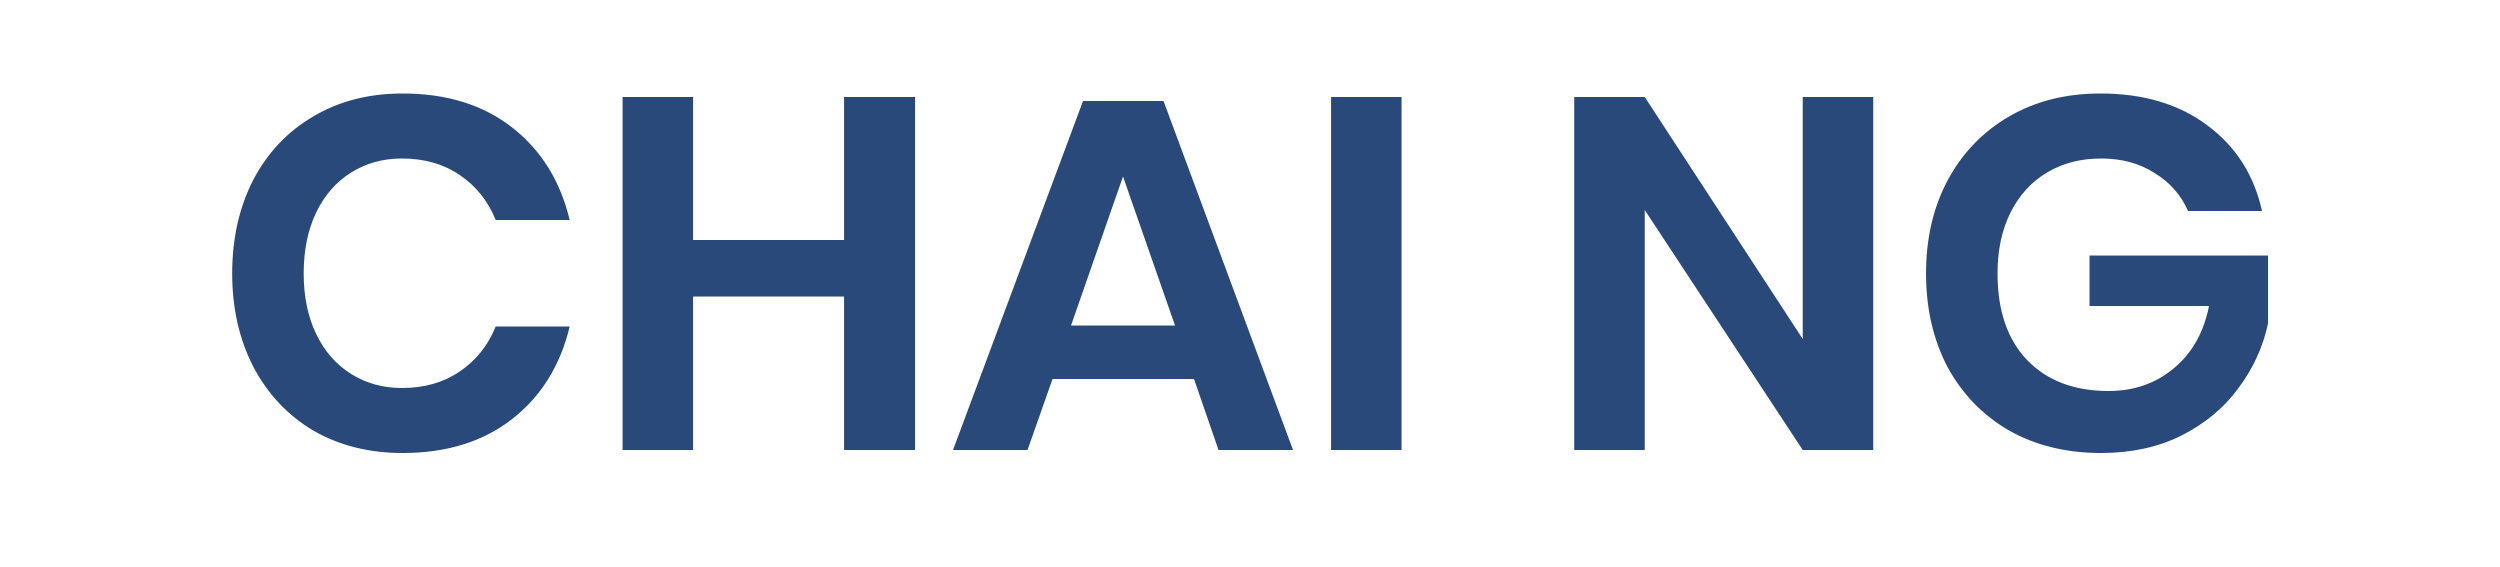 <svg width="150" height="34" viewBox="0 0 150 34" fill="none" xmlns="http://www.w3.org/2000/svg">
<path d="M24.161 5.61C26.801 5.61 28.991 6.29 30.731 7.65C32.471 9.01 33.621 10.86 34.181 13.2H29.741C29.281 12.06 28.561 11.16 27.581 10.5C26.621 9.84 25.461 9.51 24.101 9.51C22.981 9.51 21.971 9.79 21.071 10.35C20.171 10.91 19.471 11.71 18.971 12.75C18.471 13.79 18.221 15.01 18.221 16.41C18.221 17.79 18.471 19 18.971 20.04C19.471 21.08 20.171 21.88 21.071 22.44C21.971 23 22.981 23.28 24.101 23.28C25.461 23.28 26.621 22.95 27.581 22.29C28.561 21.63 29.281 20.73 29.741 19.59H34.181C33.621 21.93 32.471 23.78 30.731 25.14C28.991 26.5 26.801 27.18 24.161 27.18C22.141 27.18 20.351 26.73 18.791 25.83C17.251 24.91 16.051 23.63 15.191 21.99C14.351 20.35 13.931 18.49 13.931 16.41C13.931 14.31 14.351 12.44 15.191 10.8C16.051 9.16 17.251 7.89 18.791 6.99C20.331 6.07 22.121 5.61 24.161 5.61ZM54.905 5.82V27H50.645V17.79H41.585V27H37.355V5.82H41.585V14.4H50.645V5.82H54.905ZM71.641 22.74H63.151L61.651 27H57.181L64.981 6.06H69.811L77.581 27H73.111L71.641 22.74ZM70.501 19.53L67.381 10.59L64.261 19.53H70.501ZM84.094 5.82V27H79.864V5.82H84.094ZM112.394 27H108.164L98.684 12.6V27H94.454V5.82H98.684L108.164 20.34V5.82H112.394V27ZM126.032 5.61C128.612 5.61 130.752 6.25 132.452 7.53C134.152 8.79 135.242 10.5 135.722 12.66H131.282C130.862 11.7 130.192 10.94 129.272 10.38C128.372 9.8 127.302 9.51 126.062 9.51C124.842 9.51 123.762 9.79 122.822 10.35C121.882 10.91 121.152 11.71 120.632 12.75C120.112 13.79 119.852 15.01 119.852 16.41C119.852 18.63 120.442 20.36 121.622 21.6C122.822 22.84 124.452 23.46 126.512 23.46C128.032 23.46 129.332 23.01 130.412 22.11C131.512 21.21 132.222 19.96 132.542 18.36H125.372V15.33H136.082V19.41C135.782 20.81 135.192 22.1 134.312 23.28C133.452 24.46 132.312 25.41 130.892 26.13C129.492 26.83 127.882 27.18 126.062 27.18C123.982 27.18 122.142 26.73 120.542 25.83C118.962 24.91 117.732 23.64 116.852 22.02C115.992 20.38 115.562 18.51 115.562 16.41C115.562 14.31 115.992 12.45 116.852 10.83C117.732 9.19 118.962 7.91 120.542 6.99C122.122 6.07 123.952 5.61 126.032 5.61Z" fill="#28497A"/>
</svg>
